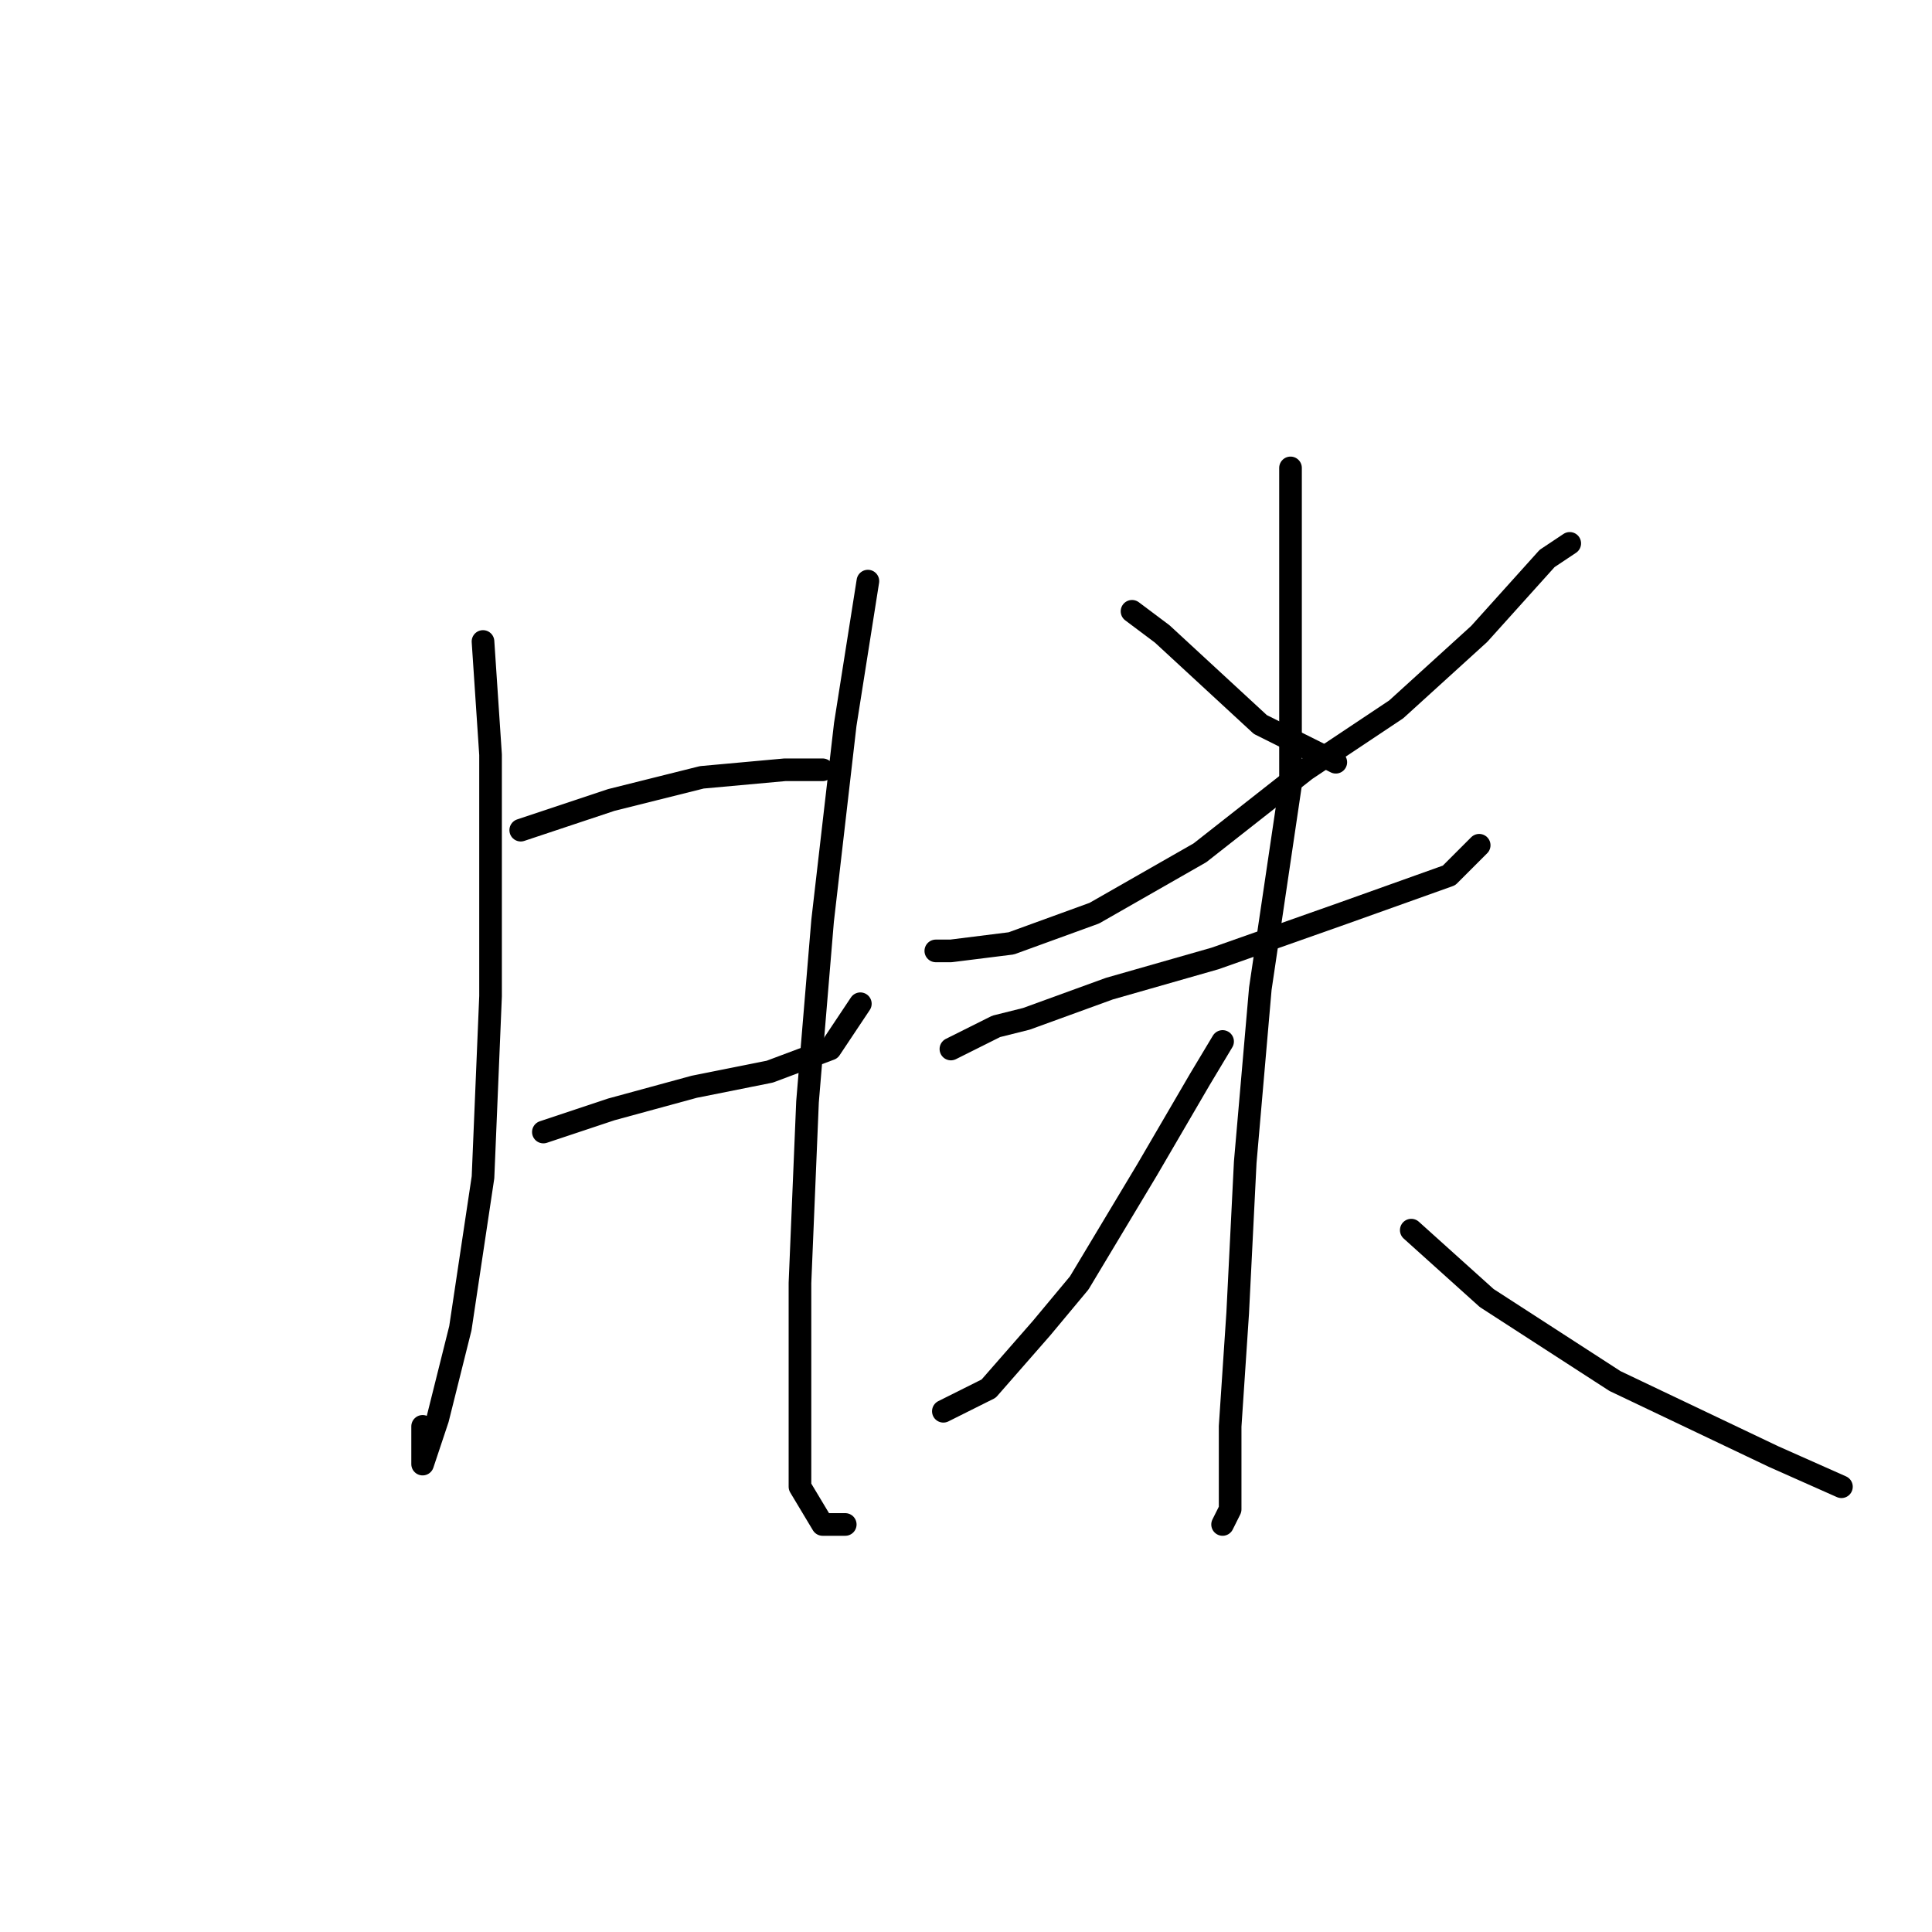 <?xml version="1.0" standalone="no"?>
    <svg width="256" height="256" xmlns="http://www.w3.org/2000/svg" version="1.1">
    <polyline stroke="black" stroke-width="3" stroke-linecap="round" fill="transparent" stroke-linejoin="round" points="64 85 65 100 65 110 65 132 64 156 61 176 58 188 56 194 56 189 56 189 " />
        <polyline stroke="black" stroke-width="3" stroke-linecap="round" fill="transparent" stroke-linejoin="round" points="69 110 81 106 93 103 104 102 109 102 109 102 " />
        <polyline stroke="black" stroke-width="3" stroke-linecap="round" fill="transparent" stroke-linejoin="round" points="72 150 81 147 92 144 102 142 110 139 114 133 114 133 " />
        <polyline stroke="black" stroke-width="3" stroke-linecap="round" fill="transparent" stroke-linejoin="round" points="115 77 112 96 109 122 107 146 106 170 106 186 106 197 109 202 112 202 112 202 " />
        <polyline stroke="black" stroke-width="3" stroke-linecap="round" fill="transparent" stroke-linejoin="round" points="150 81 154 84 167 96 177 101 177 101 " />
        <polyline stroke="black" stroke-width="3" stroke-linecap="round" fill="transparent" stroke-linejoin="round" points="208 72 205 74 196 84 185 94 173 102 159 113 145 121 134 125 126 126 124 126 124 126 " />
        <polyline stroke="black" stroke-width="3" stroke-linecap="round" fill="transparent" stroke-linejoin="round" points="126 139 132 136 136 135 147 131 161 127 178 121 192 116 196 112 196 112 " />
        <polyline stroke="black" stroke-width="3" stroke-linecap="round" fill="transparent" stroke-linejoin="round" points="171 62 171 79 171 104 167 131 165 154 164 174 163 189 163 200 162 202 162 202 " />
        <polyline stroke="black" stroke-width="3" stroke-linecap="round" fill="transparent" stroke-linejoin="round" points="162 138 159 143 152 155 143 170 138 176 131 184 125 187 125 187 " />
        <polyline stroke="black" stroke-width="3" stroke-linecap="round" fill="transparent" stroke-linejoin="round" points="187 163 197 172 214 183 235 193 244 197 244 197 " />
        </svg>